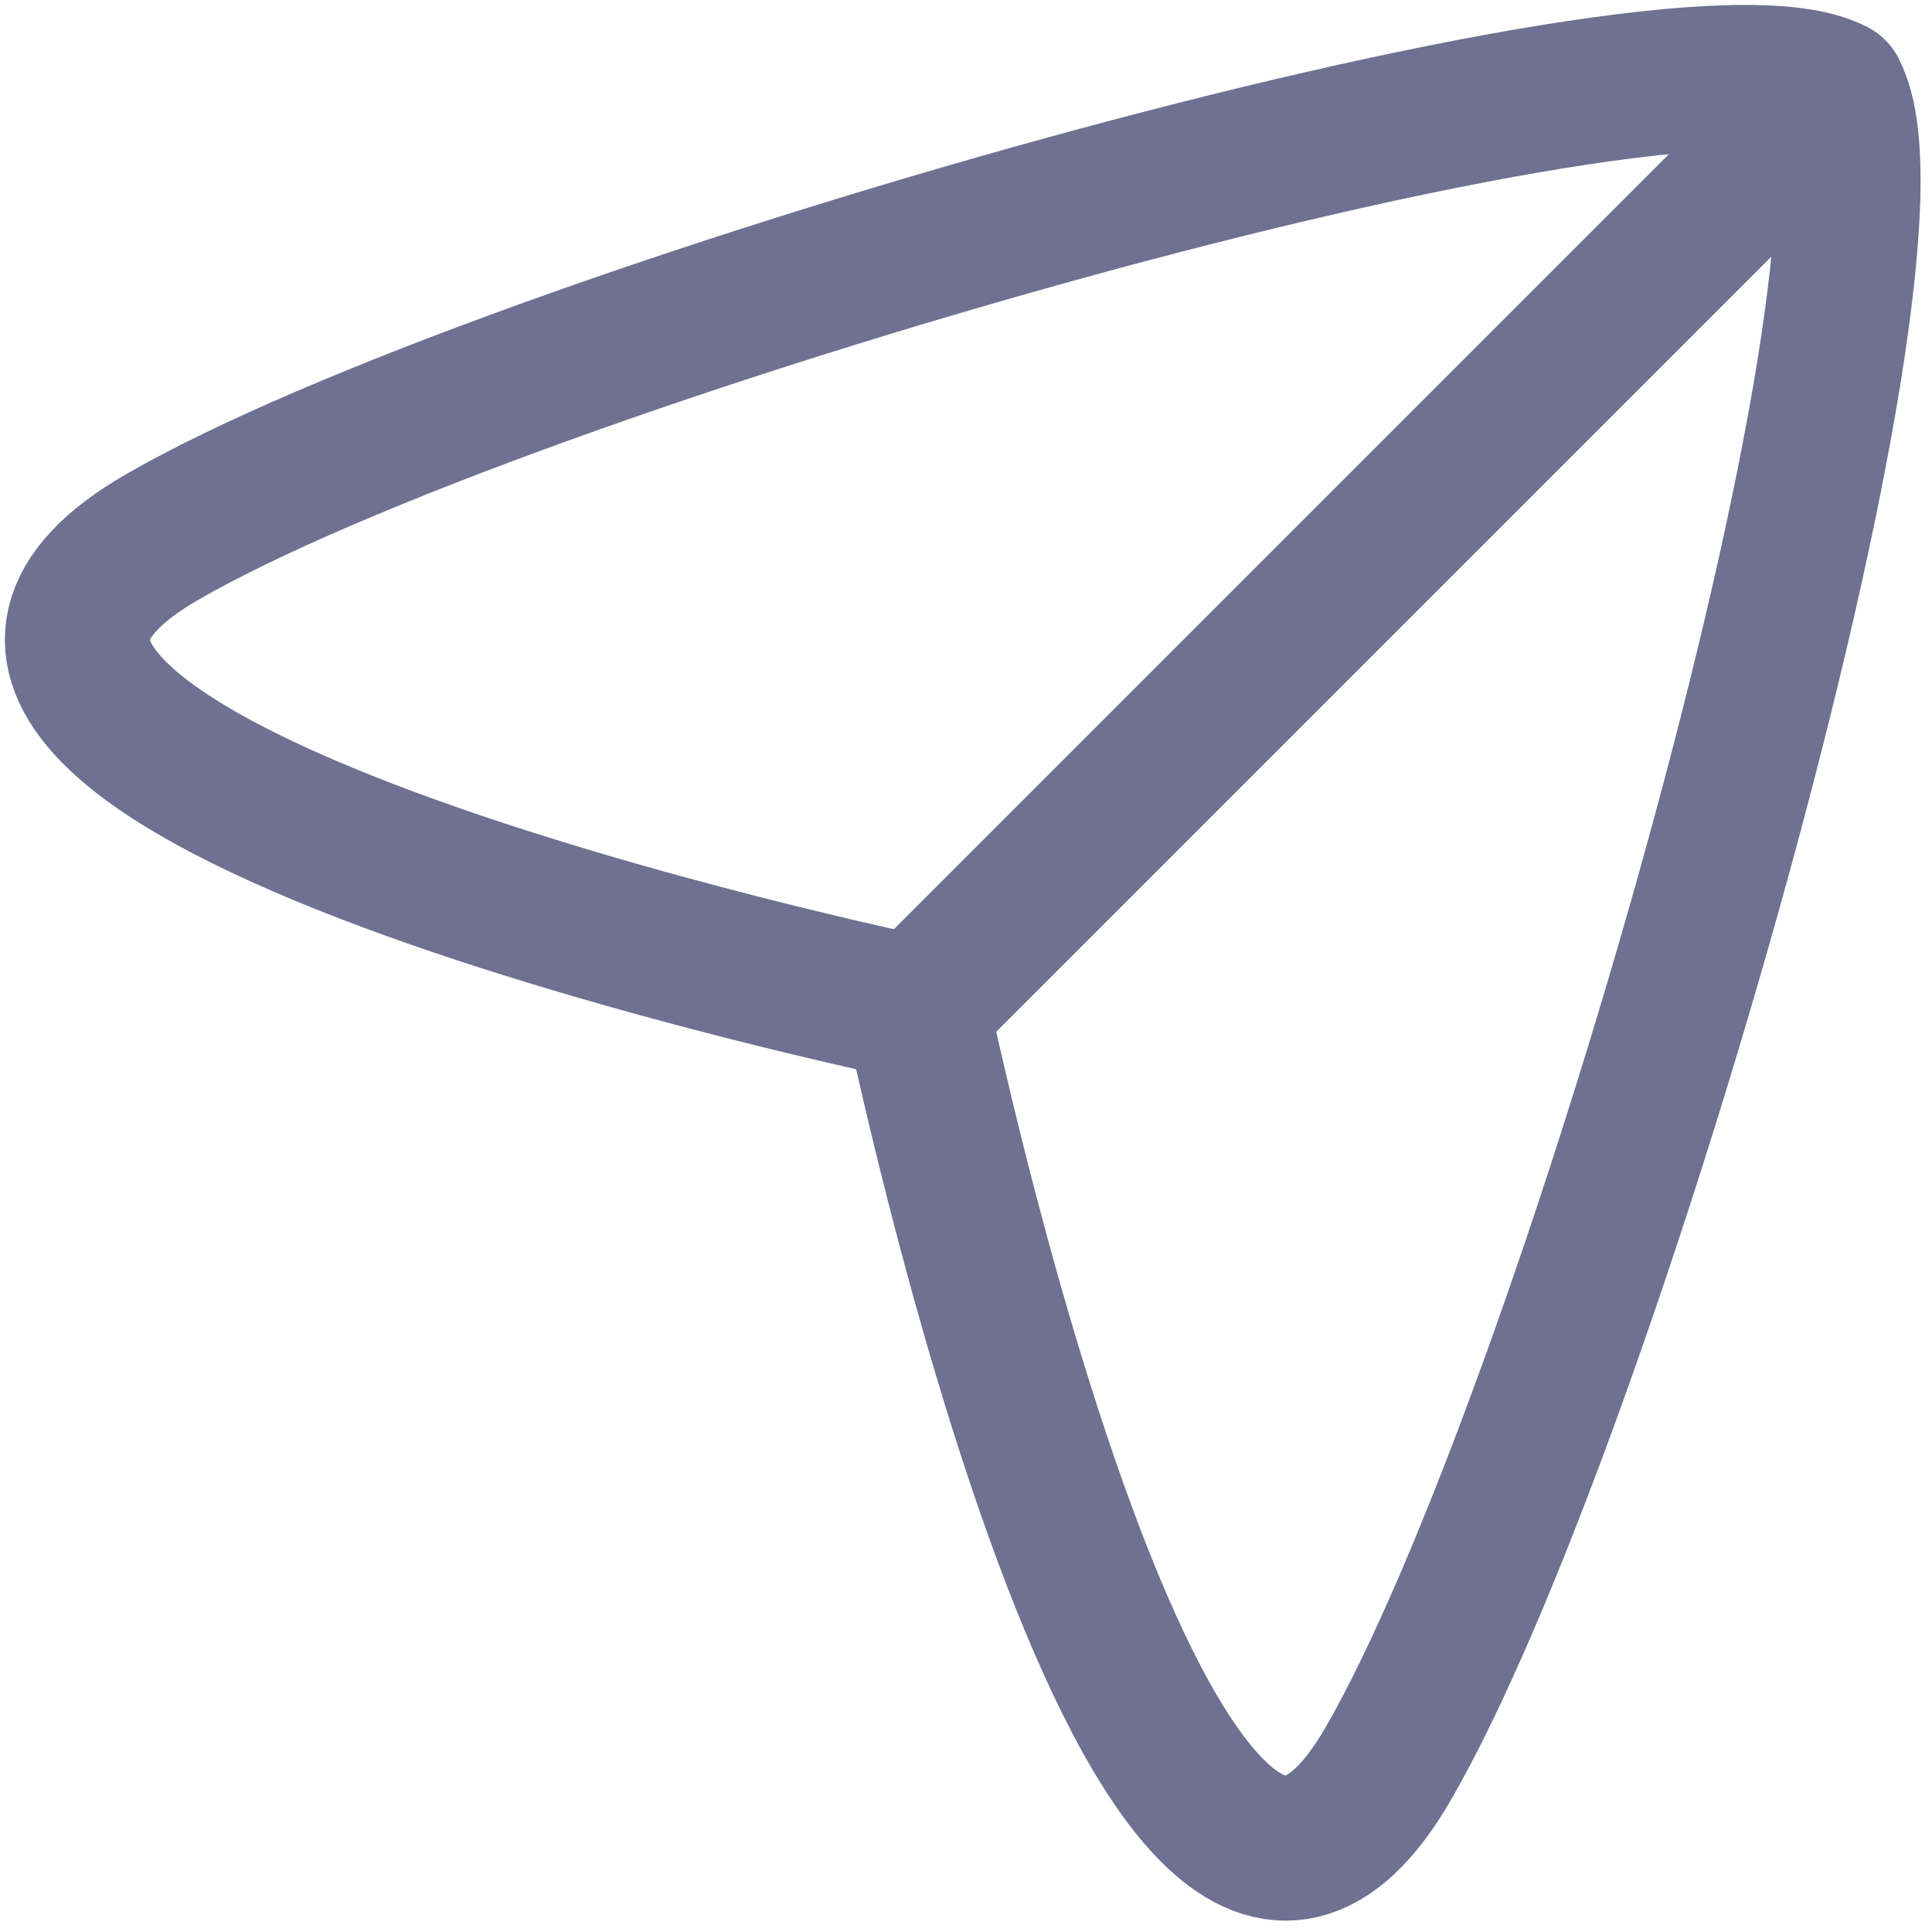 <svg width="20" height="20" viewBox="0 0 20 20" fill="none" xmlns="http://www.w3.org/2000/svg">
<path fill-rule="evenodd" clip-rule="evenodd" d="M9.493 10.439C9.493 10.439 -2.483 7.961 1.679 5.559C5.191 3.531 17.295 0.046 18.986 0.947C19.886 2.638 16.401 14.742 14.373 18.254C11.971 22.416 9.493 10.439 9.493 10.439Z" stroke="#6E7191" stroke-width="1.5" stroke-linecap="round" stroke-linejoin="round"/>
<path d="M9.493 10.44L18.986 0.947" stroke="#6E7191" stroke-width="1.5" stroke-linecap="round" stroke-linejoin="round"/>
</svg>
